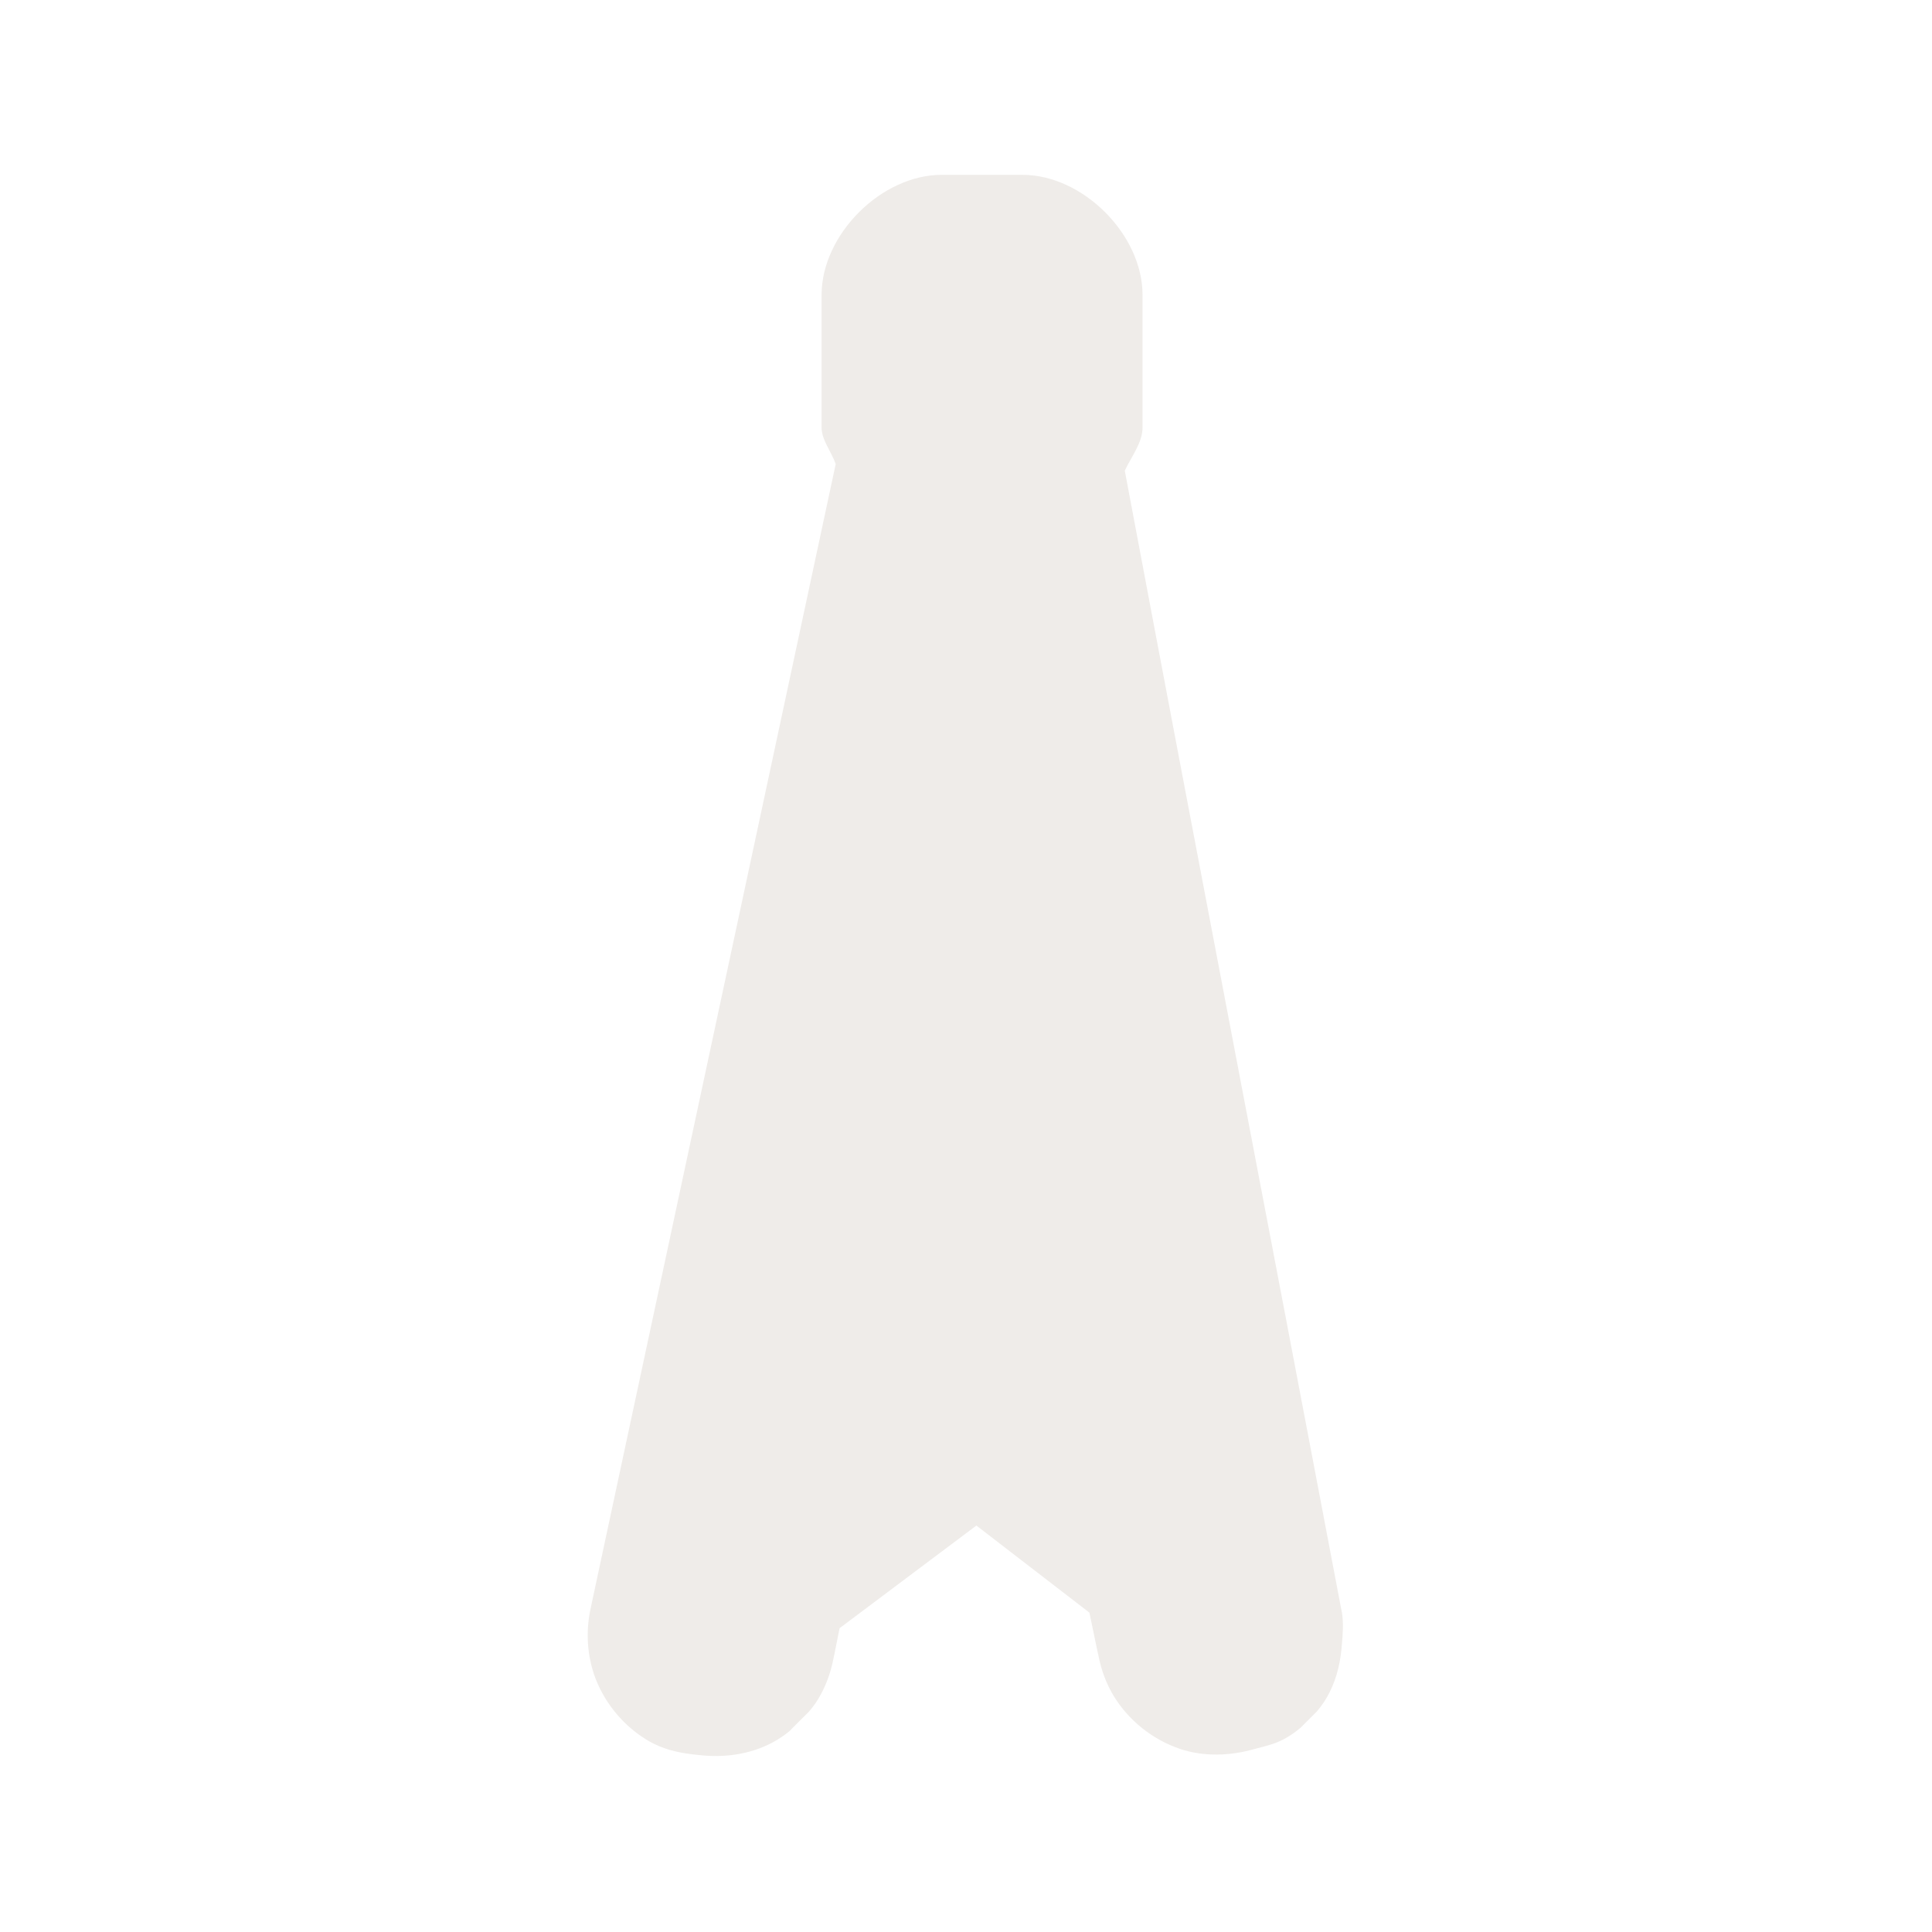 <svg width="40" height="40" viewBox="0 0 40 40" fill="none" xmlns="http://www.w3.org/2000/svg" >

<g transform="translate(0, 0) scale(2.5 2.5) "> 

<path opacity="0.816" d="M7.798 1.448C7.299 1.448 6.804 1.942 6.804 2.442V3.54C6.804 3.643 6.883 3.736 6.921 3.843L4.893 13.312L4.904 13.27C4.855 13.448 4.855 13.638 4.904 13.816C4.908 13.831 4.913 13.847 4.918 13.863C4.995 14.088 5.152 14.284 5.355 14.408C5.374 14.42 5.393 14.43 5.413 14.44C5.528 14.498 5.656 14.522 5.785 14.534C5.995 14.559 6.212 14.53 6.399 14.43C6.449 14.403 6.496 14.371 6.54 14.335C6.549 14.326 6.557 14.316 6.566 14.308L6.593 14.281L6.648 14.226C6.657 14.216 6.667 14.209 6.675 14.199C6.684 14.19 6.694 14.182 6.702 14.172C6.739 14.129 6.772 14.081 6.799 14.03C6.854 13.928 6.89 13.816 6.908 13.702L6.903 13.735L6.953 13.484L8.086 12.634L9.022 13.355L9.097 13.715L9.091 13.675C9.108 13.79 9.145 13.901 9.199 14.003C9.207 14.017 9.215 14.031 9.223 14.045C9.347 14.248 9.543 14.405 9.768 14.482L9.773 14.484C9.972 14.55 10.19 14.542 10.391 14.484C10.472 14.463 10.555 14.444 10.629 14.405C10.68 14.378 10.727 14.345 10.771 14.308C10.781 14.3 10.789 14.29 10.798 14.281L10.88 14.199C10.888 14.19 10.898 14.182 10.907 14.172C10.948 14.124 10.984 14.07 11.012 14.013C11.074 13.89 11.103 13.754 11.113 13.617C11.121 13.528 11.127 13.439 11.113 13.352C11.111 13.346 11.11 13.34 11.109 13.334C10.507 10.16 9.912 7.075 9.315 3.898C9.371 3.778 9.462 3.667 9.462 3.54V2.442C9.462 1.942 8.967 1.448 8.468 1.448H7.798Z" fill="#EBE7E4"/>

</g>


<g transform="translate(9, 9) scale(1.833 1.833) "> 

<path d="M295.449 82.745V83.823L201.023 523.737" stroke="#3f3f3f" stroke-width="21.4" stroke-linecap="round"/>
<path d="M295.158 82.206V83.284L378.977 523.198" stroke="#3f3f3f" stroke-width="21.4" stroke-linecap="round"/>
<path d="M262.07 230.102L337.685 298.189" stroke="#3f3f3f" stroke-width="13.537" stroke-linecap="round"/>
<path d="M249.49 298.288L350.732 387.166" stroke="#3f3f3f" stroke-width="16.66" stroke-linecap="round"/>
<path d="M338.757 302.466L233.029 383.409" stroke="#3f3f3f" stroke-width="16.66" stroke-linecap="round"/>
<path d="M309.408 45.563H281.408C276.161 45.563 271.908 49.816 271.908 55.063V101.563C271.908 106.81 276.161 111.063 281.408 111.063H309.408C314.655 111.063 318.908 106.81 318.908 101.563V55.063C318.908 49.816 314.655 45.563 309.408 45.563Z" fill="#3f3f3f"/>
<path d="M324.174 231.931L251.059 294.017" stroke="#3f3f3f" stroke-width="13.537" stroke-linecap="round"/>
<path d="M370.704 492.436L233.236 387.13" stroke="#3f3f3f" stroke-width="16.66" stroke-linecap="round"/>
<path d="M211.68 495.972L355.147 387.166" stroke="#3f3f3f" stroke-width="16.66" stroke-linecap="round"/>
<path d="M313.172 187.837L265.35 229.606" stroke="#3f3f3f" stroke-width="13.537" stroke-linecap="round"/>
<path d="M275.246 186.484L322.715 232.106" stroke="#3f3f3f" stroke-width="13.537" stroke-linecap="round"/>

</g>

</svg>